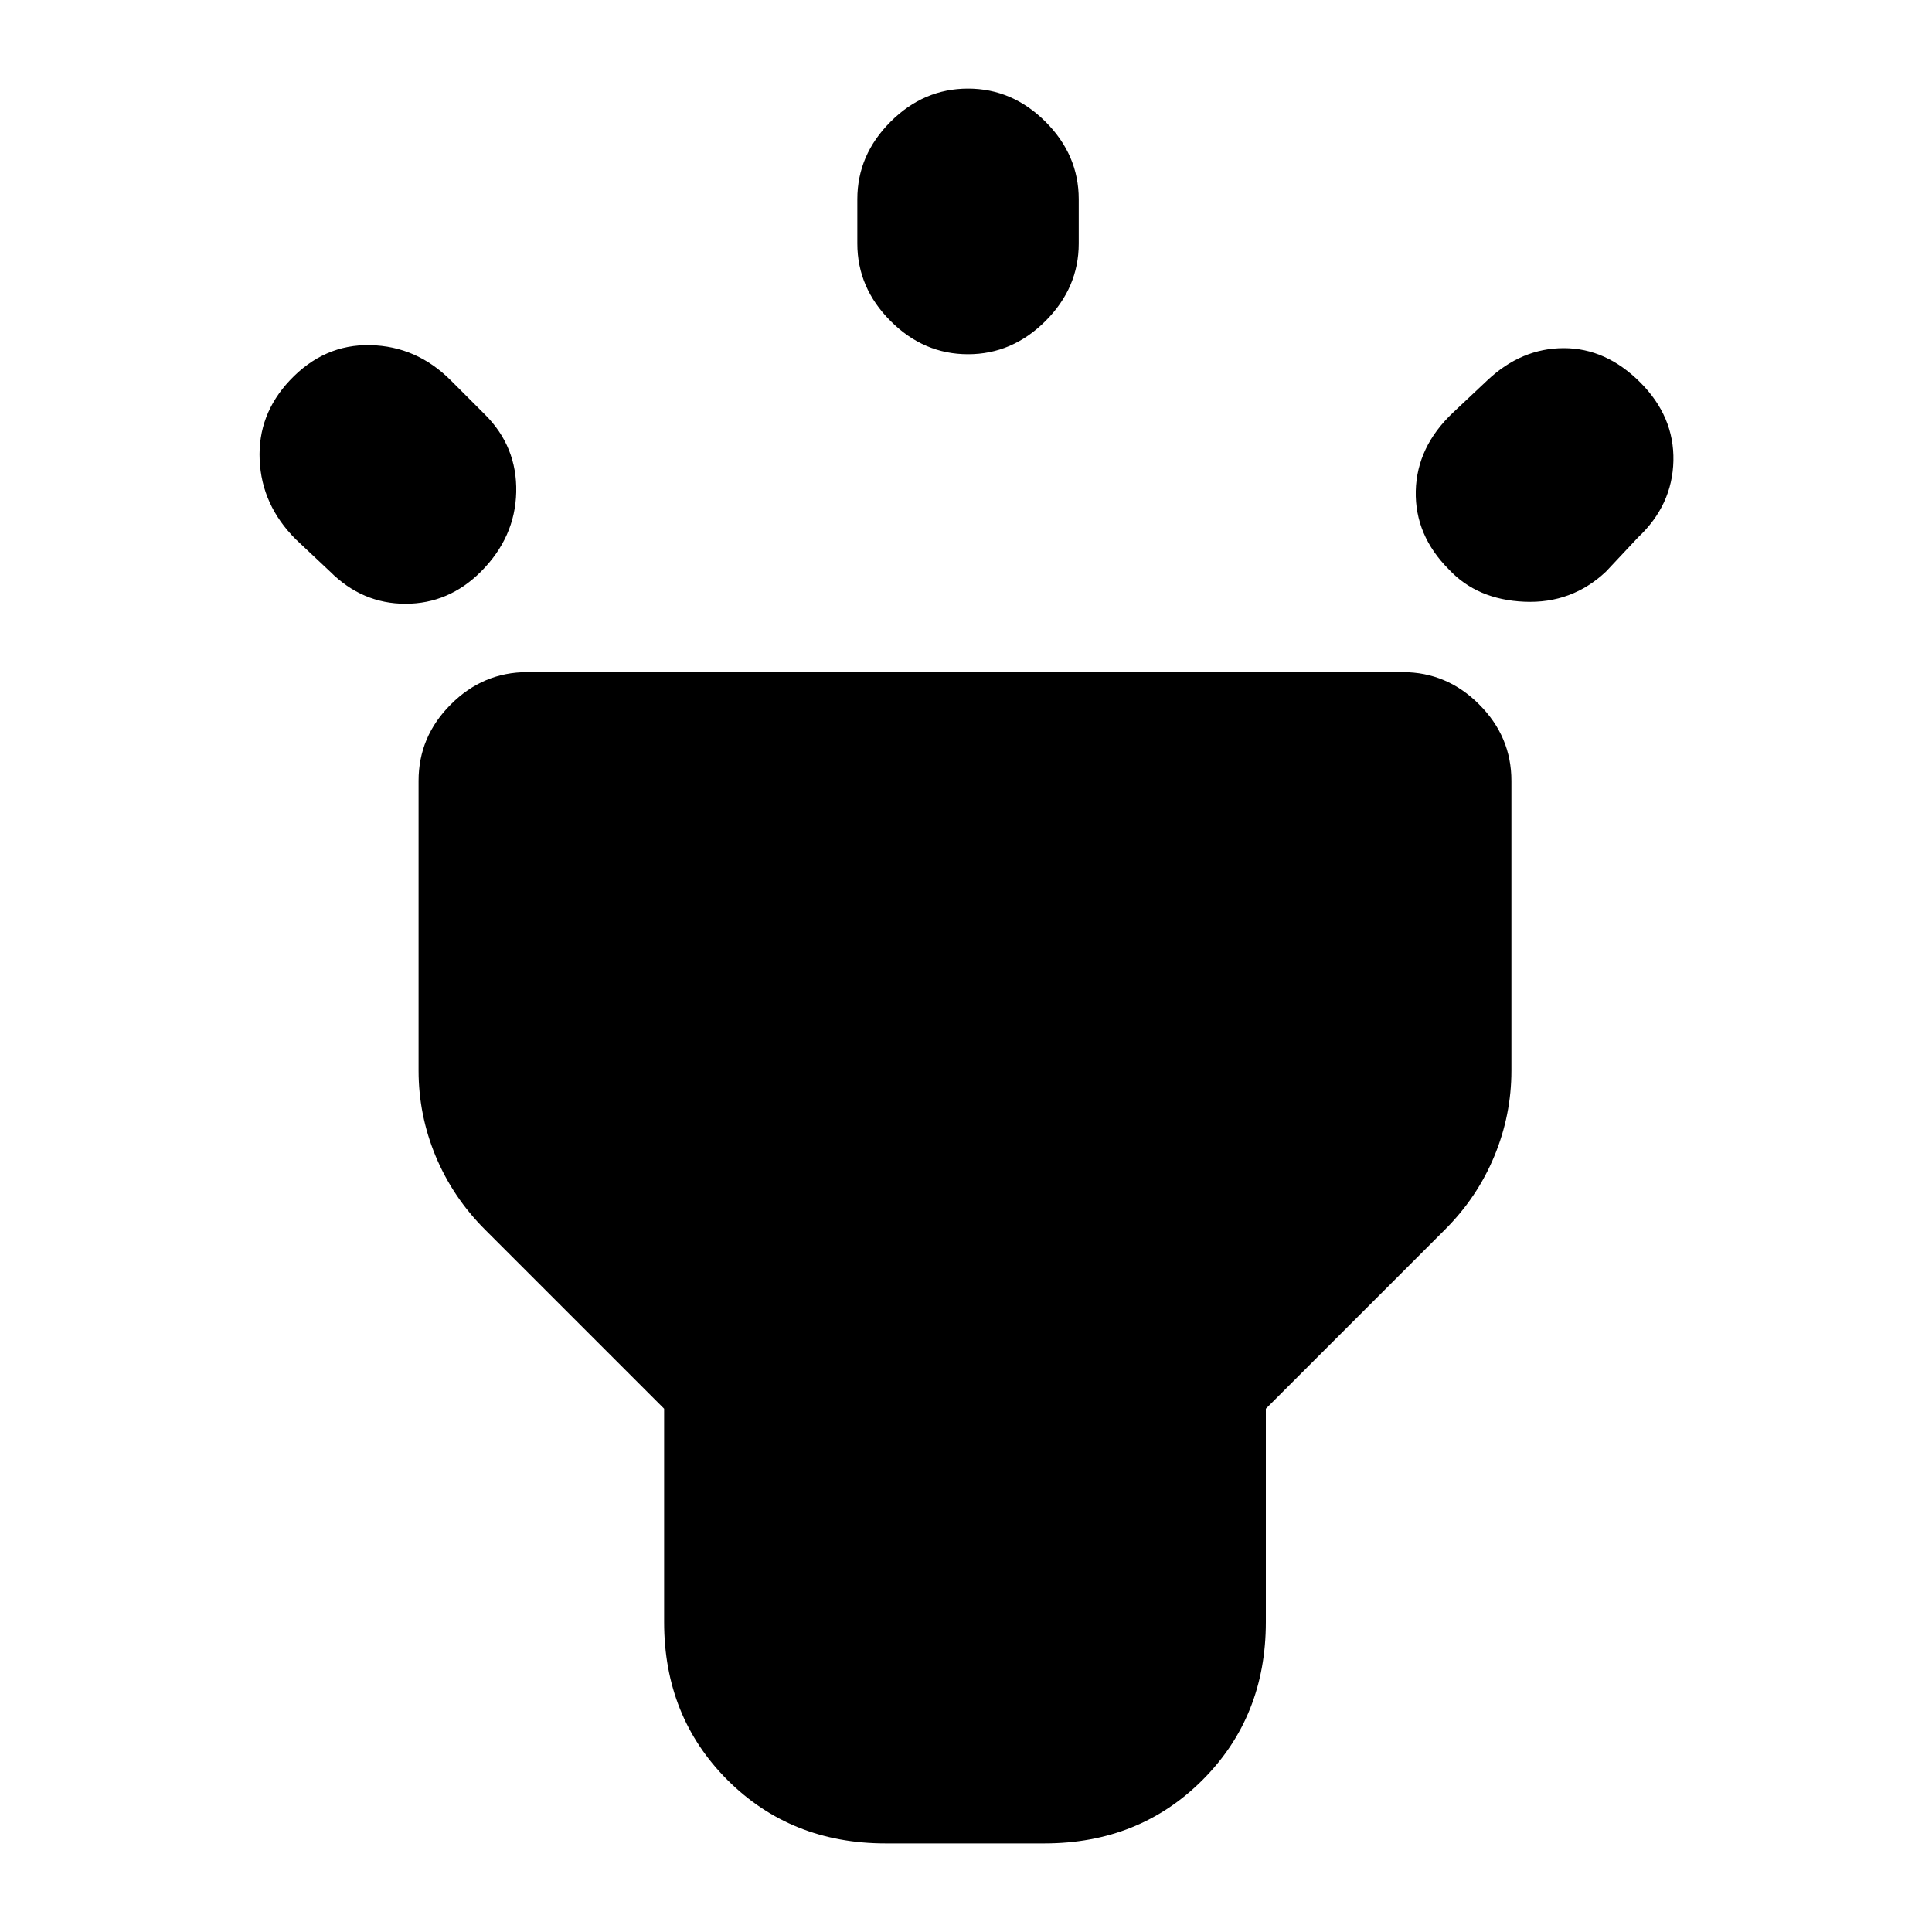 <svg xmlns="http://www.w3.org/2000/svg" height="20" width="20"><path d="M3.417 5.917 3.062 5.583Q2.708 5.229 2.688 4.76Q2.667 4.292 3 3.938Q3.354 3.562 3.833 3.573Q4.312 3.583 4.667 3.938L5.021 4.292Q5.354 4.625 5.344 5.094Q5.333 5.562 4.979 5.917Q4.646 6.25 4.198 6.25Q3.75 6.25 3.417 5.917ZM10.021 3.667Q9.562 3.667 9.219 3.323Q8.875 2.979 8.875 2.521V2.062Q8.875 1.604 9.219 1.26Q9.562 0.917 10.021 0.917Q10.479 0.917 10.823 1.26Q11.167 1.604 11.167 2.062V2.521Q11.167 2.979 10.823 3.323Q10.479 3.667 10.021 3.667ZM15 5.896Q14.646 5.542 14.656 5.083Q14.667 4.625 15.042 4.271L15.396 3.938Q15.75 3.604 16.188 3.604Q16.625 3.604 16.979 3.958Q17.333 4.312 17.323 4.771Q17.312 5.229 16.958 5.562L16.625 5.917Q16.271 6.25 15.781 6.229Q15.292 6.208 15 5.896ZM9.167 19.083Q8.188 19.083 7.531 18.427Q6.875 17.771 6.875 16.792V14.583L5.021 12.729Q4.688 12.396 4.51 11.969Q4.333 11.542 4.333 11.083V8.083Q4.333 7.625 4.667 7.292Q5 6.958 5.458 6.958H14.521Q14.979 6.958 15.312 7.292Q15.646 7.625 15.646 8.083V11.083Q15.646 11.542 15.469 11.969Q15.292 12.396 14.958 12.729L13.104 14.583V16.792Q13.104 17.771 12.448 18.427Q11.792 19.083 10.812 19.083Z"/></svg>